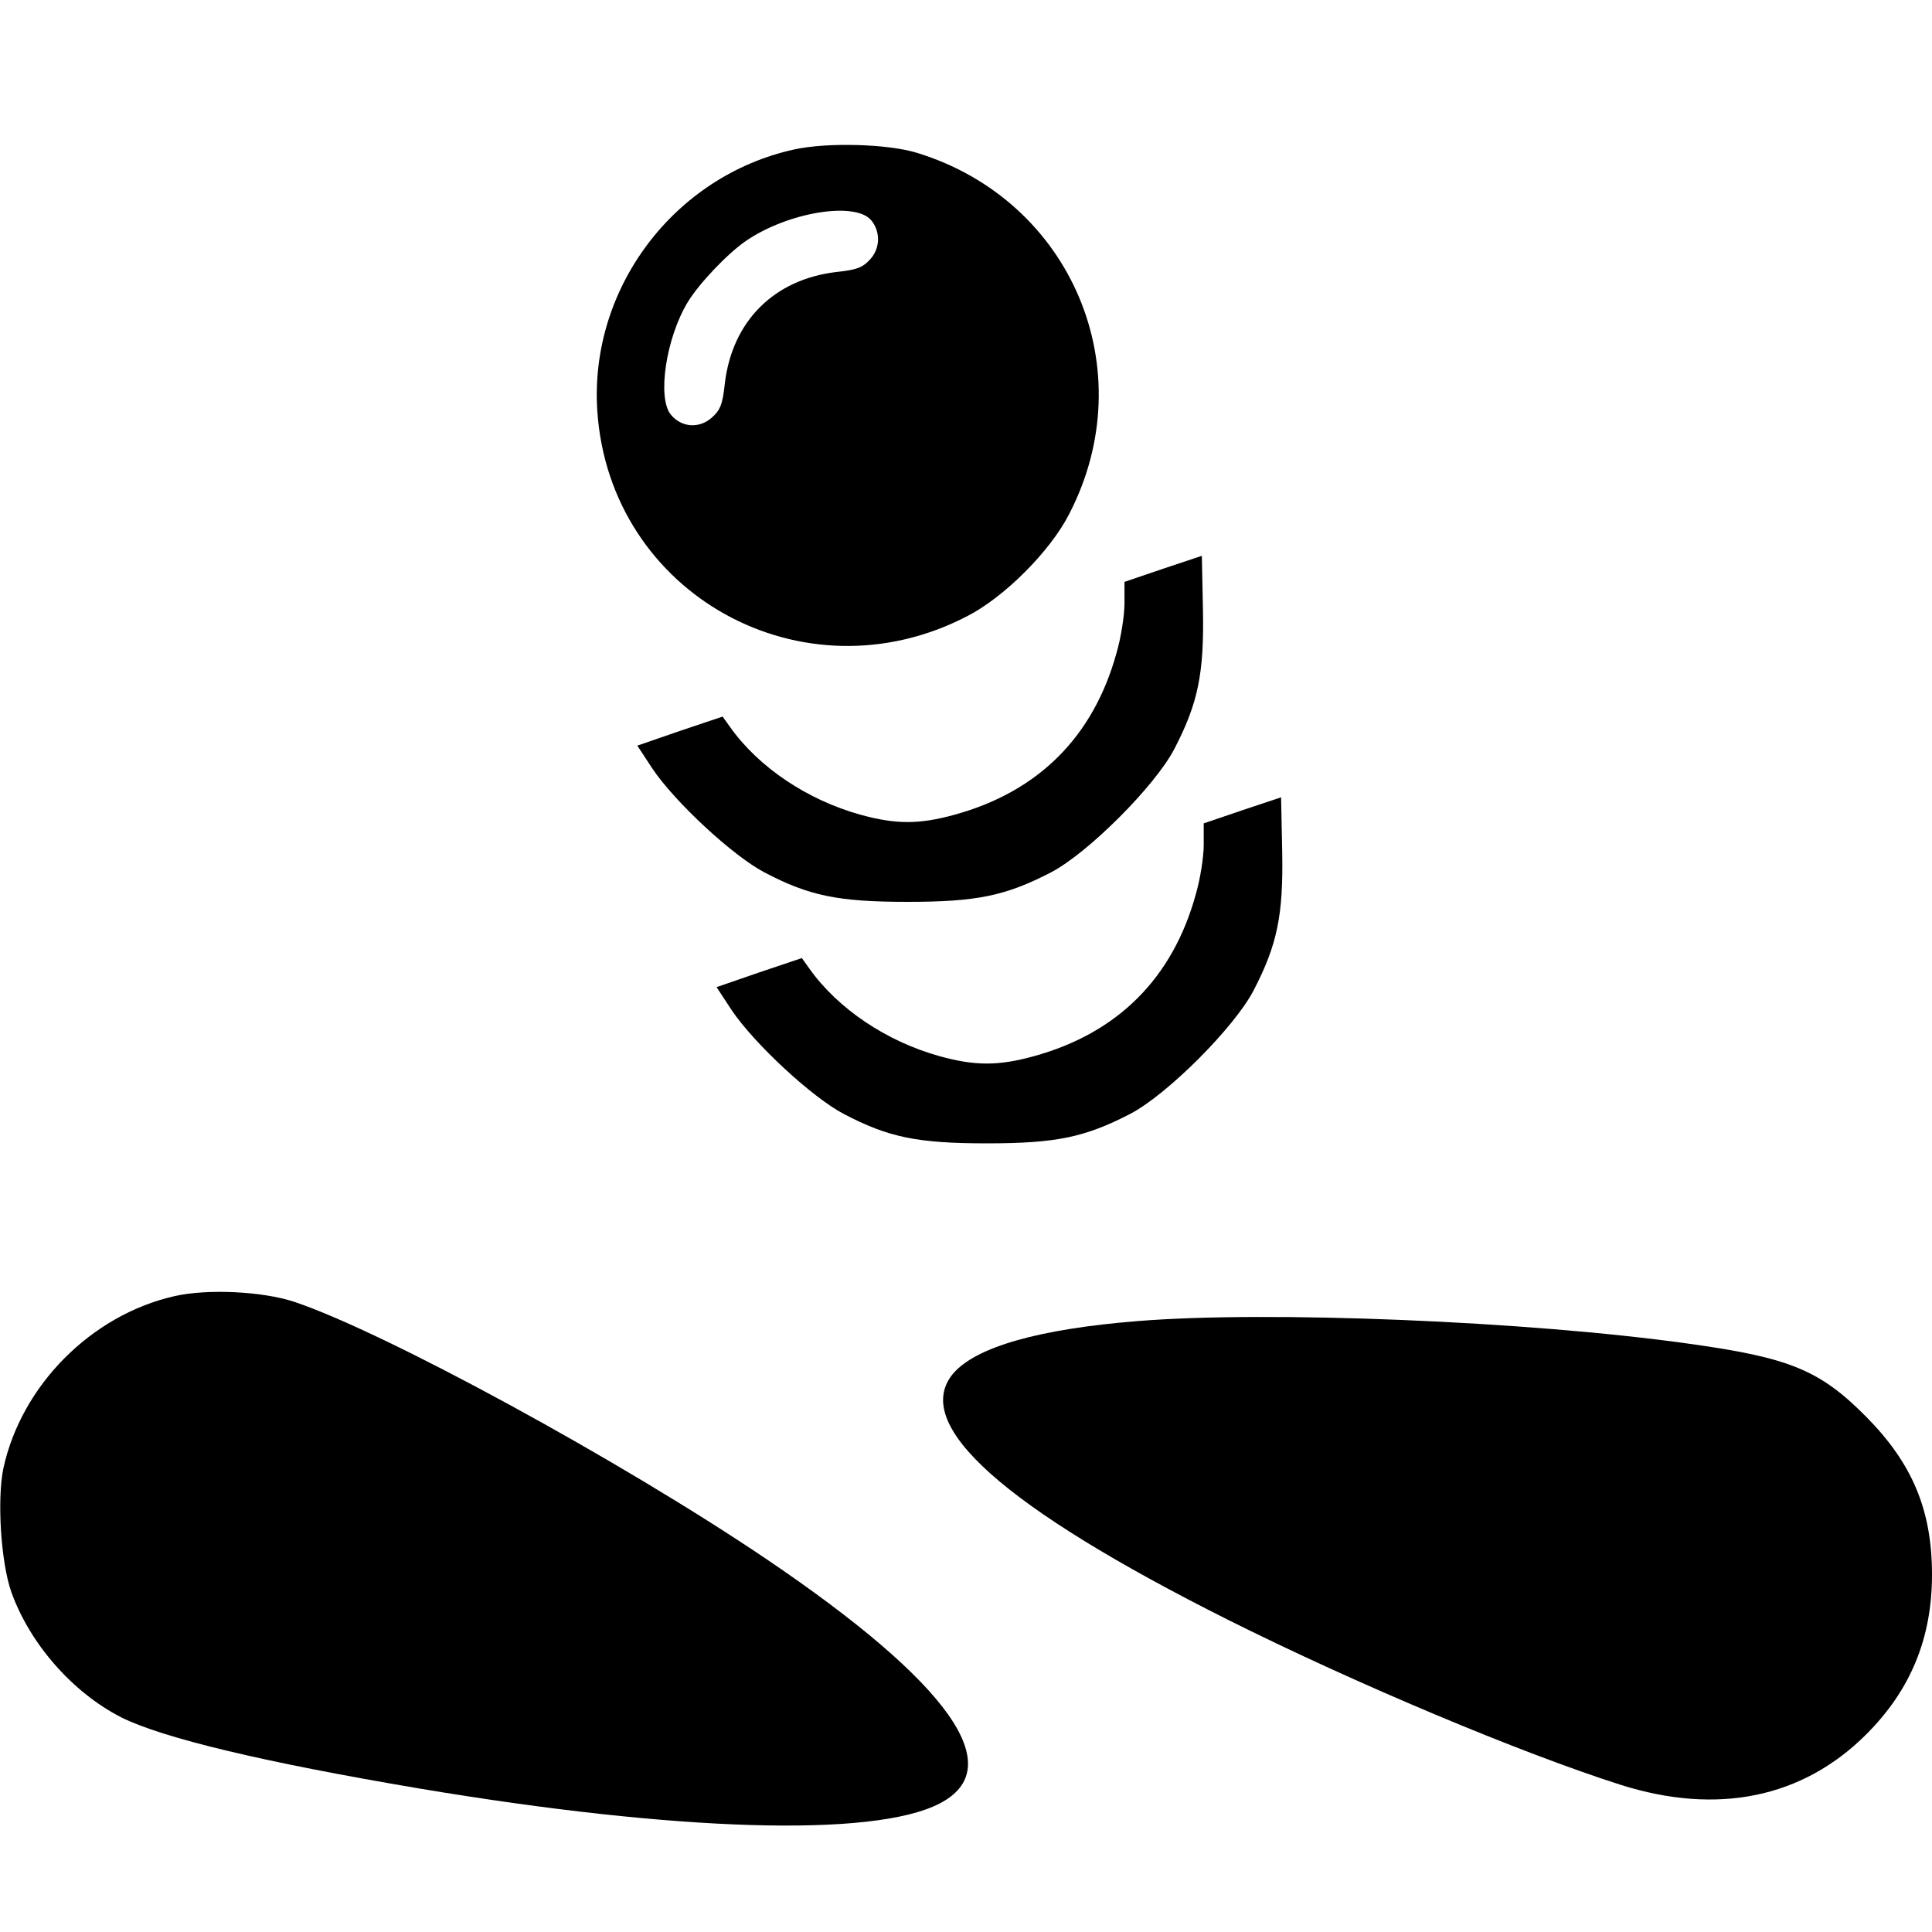<?xml version="1.0" standalone="no"?>
<!DOCTYPE svg PUBLIC "-//W3C//DTD SVG 20010904//EN"
 "http://www.w3.org/TR/2001/REC-SVG-20010904/DTD/svg10.dtd">
<svg version="1.0" xmlns="http://www.w3.org/2000/svg"
 width="512pt" height="512pt" viewBox="0 0 512 512"
 preserveAspectRatio="xMidYMid meet">
<g transform="translate(0,512) scale(0.1,-0.1)"
fill="#000000" stroke="none">
<path d="M2105 4724 c-319 -70 -544 -369 -522 -694 33 -485 545 -769 980 -543
98 50 220 172 270 270 198 381 8 832 -403 958 -78 24 -238 28 -325 9z m204
-188 c24 -29 24 -72 -1 -101 -21 -24 -36 -30 -93 -36 -164 -20 -274 -130 -294
-294 -6 -57 -12 -72 -36 -93 -33 -28 -79 -25 -107 9 -37 44 -13 204 45 299 30
49 104 127 153 161 112 77 291 106 333 55z"/>
<path d="M3083 3613 l-103 -35 0 -57 c0 -31 -9 -90 -21 -131 -61 -222 -207
-368 -429 -429 -94 -26 -156 -26 -250 0 -140 39 -269 125 -345 232 l-20 28
-113 -38 -113 -39 40 -61 c60 -89 213 -231 297 -275 118 -62 195 -78 379 -78
184 0 260 16 380 78 98 51 276 229 327 327 63 121 79 200 76 367 l-3 145 -102
-34z"/>
<path d="M3293 2973 l-103 -35 0 -57 c0 -31 -9 -90 -21 -131 -61 -222 -207
-368 -429 -429 -94 -26 -156 -26 -250 0 -140 39 -269 125 -345 232 l-20 28
-113 -38 -113 -39 40 -61 c60 -89 213 -231 297 -275 118 -62 195 -78 379 -78
184 0 260 16 380 78 98 51 276 229 327 327 63 121 79 200 76 367 l-3 145 -102
-34z"/>
<path d="M462 1685 c-220 -50 -405 -236 -453 -456 -17 -82 -7 -248 21 -328 49
-137 162 -266 291 -332 110 -55 377 -119 792 -189 680 -114 1201 -130 1376
-40 187 95 29 319 -459 649 -388 262 -1009 600 -1250 681 -85 28 -231 35 -318
15z"/>
<path d="M3015 1619 c-263 -21 -429 -69 -489 -139 -113 -135 133 -354 729
-653 338 -169 776 -353 1040 -437 256 -81 482 -35 651 134 117 117 174 254
174 423 0 171 -52 295 -175 419 -122 123 -202 156 -469 193 -427 60 -1117 88
-1461 60z"/>
</g>
</svg>
